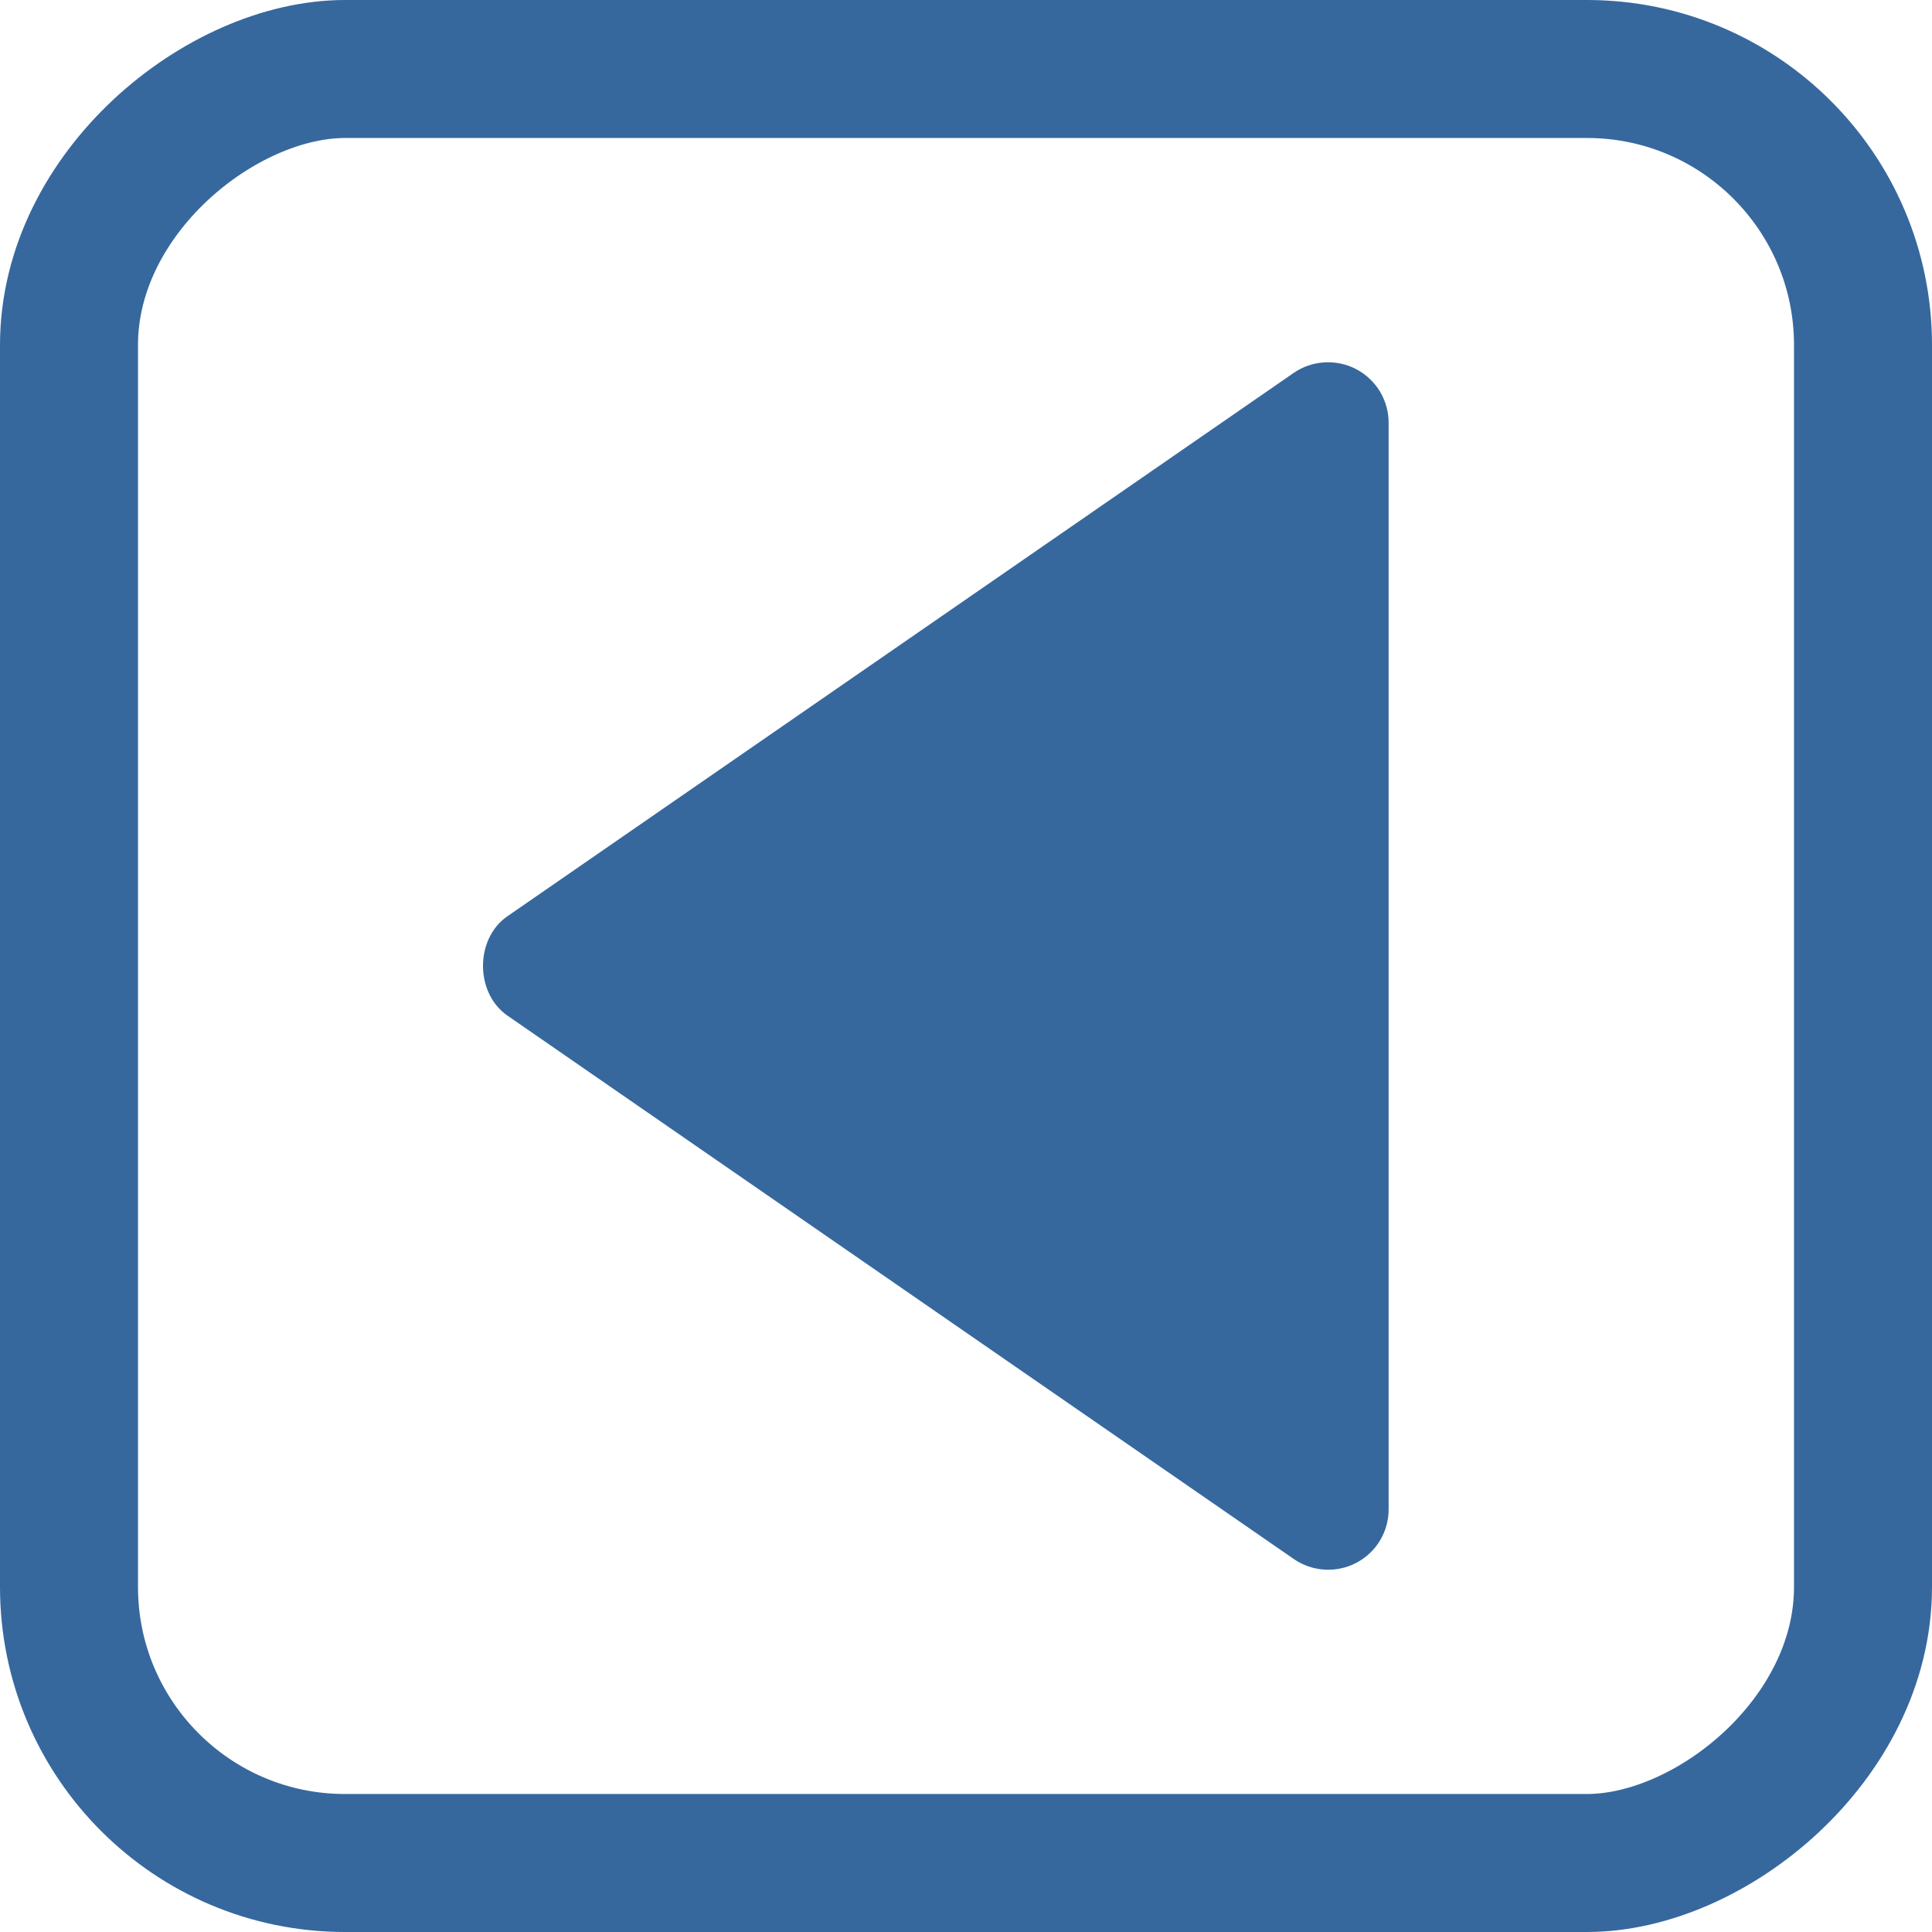 <svg width="28" height="28" viewBox="0 0 28 28" fill="none" xmlns="http://www.w3.org/2000/svg">
<path d="M20.125 21.875L20.125 6.124C20.125 5.965 20.08 5.808 19.998 5.672C19.915 5.536 19.796 5.424 19.655 5.35C19.513 5.276 19.354 5.242 19.195 5.252C19.035 5.261 18.881 5.314 18.75 5.404L7.354 13.279C6.882 13.605 6.882 14.391 7.354 14.719L18.75 22.594C18.881 22.685 19.035 22.738 19.195 22.748C19.355 22.758 19.514 22.724 19.656 22.65C19.797 22.576 19.916 22.465 19.999 22.328C20.082 22.191 20.125 22.034 20.125 21.875Z" fill="#36689E"/>
<rect x="1" y="27" width="26" height="26" rx="4" transform="rotate(-90 1 27)" stroke="#36689E" stroke-width="2"/>
</svg>
